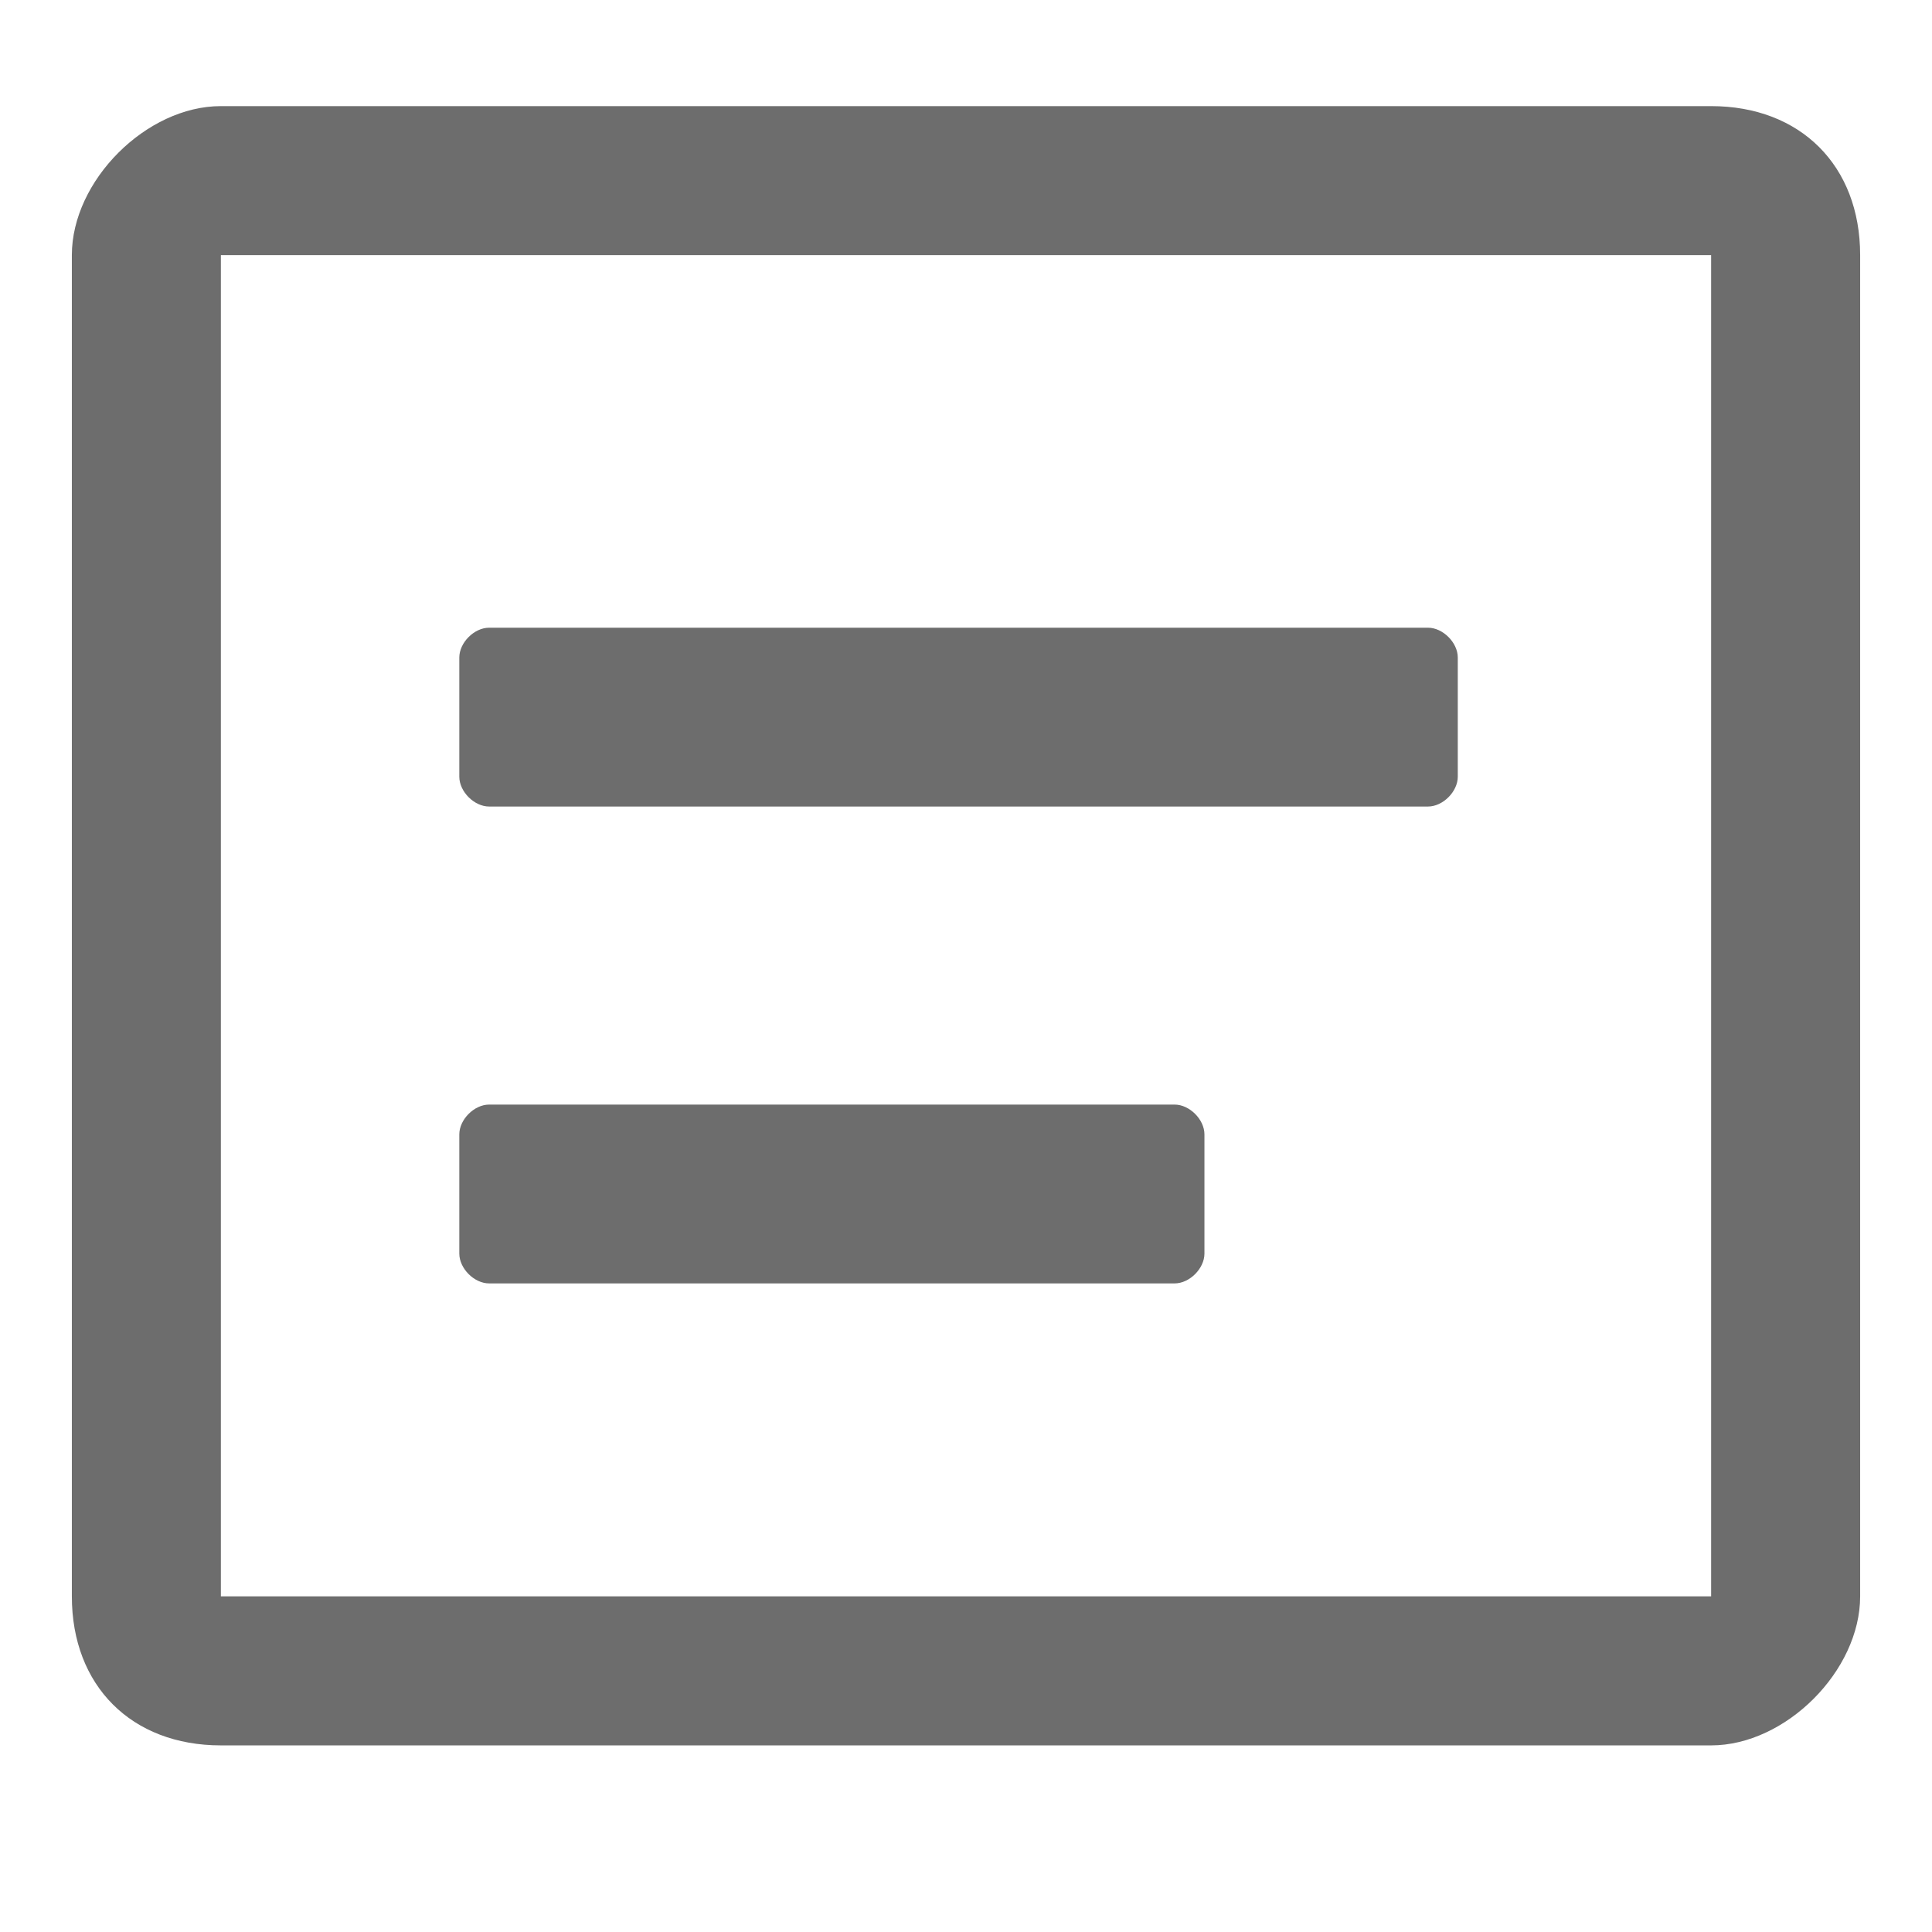 <?xml version="1.0" standalone="no"?><!DOCTYPE svg PUBLIC "-//W3C//DTD SVG 1.1//EN" "http://www.w3.org/Graphics/SVG/1.1/DTD/svg11.dtd"><svg t="1557130404772" class="icon" style="" viewBox="0 0 1024 1024" version="1.1" xmlns="http://www.w3.org/2000/svg" p-id="7346" xmlns:xlink="http://www.w3.org/1999/xlink" width="200" height="200"><defs><style type="text/css"></style></defs><path d="M243.446 601.248c0-7.899 7.899-15.797 15.797-15.797h363.337c7.899 0 15.797 7.899 15.797 15.797v63.189c0 7.899-7.899 15.797-15.797 15.797h-363.337c-7.899 0-15.797-7.899-15.797-15.797v-63.189z m0-252.756c0-7.899 7.899-15.797 15.797-15.797h497.614c7.899 0 15.797 7.899 15.797 15.797v63.189c0 7.899-7.899 15.797-15.797 15.797h-497.614c-7.899 0-15.797-7.899-15.797-15.797v-63.189zM38.082 135.228c0-39.493 39.493-78.986 78.986-78.986h789.864c47.392 0 78.986 31.595 78.986 78.986v710.877c0 39.493-39.493 78.986-78.986 78.986H117.068c-47.392 0-78.986-31.595-78.986-78.986v-710.877z m868.85 710.877v-710.877H117.068v710.877h789.864z m0-710.877z" fill="#6D6D6D" p-id="7347"></path></svg>